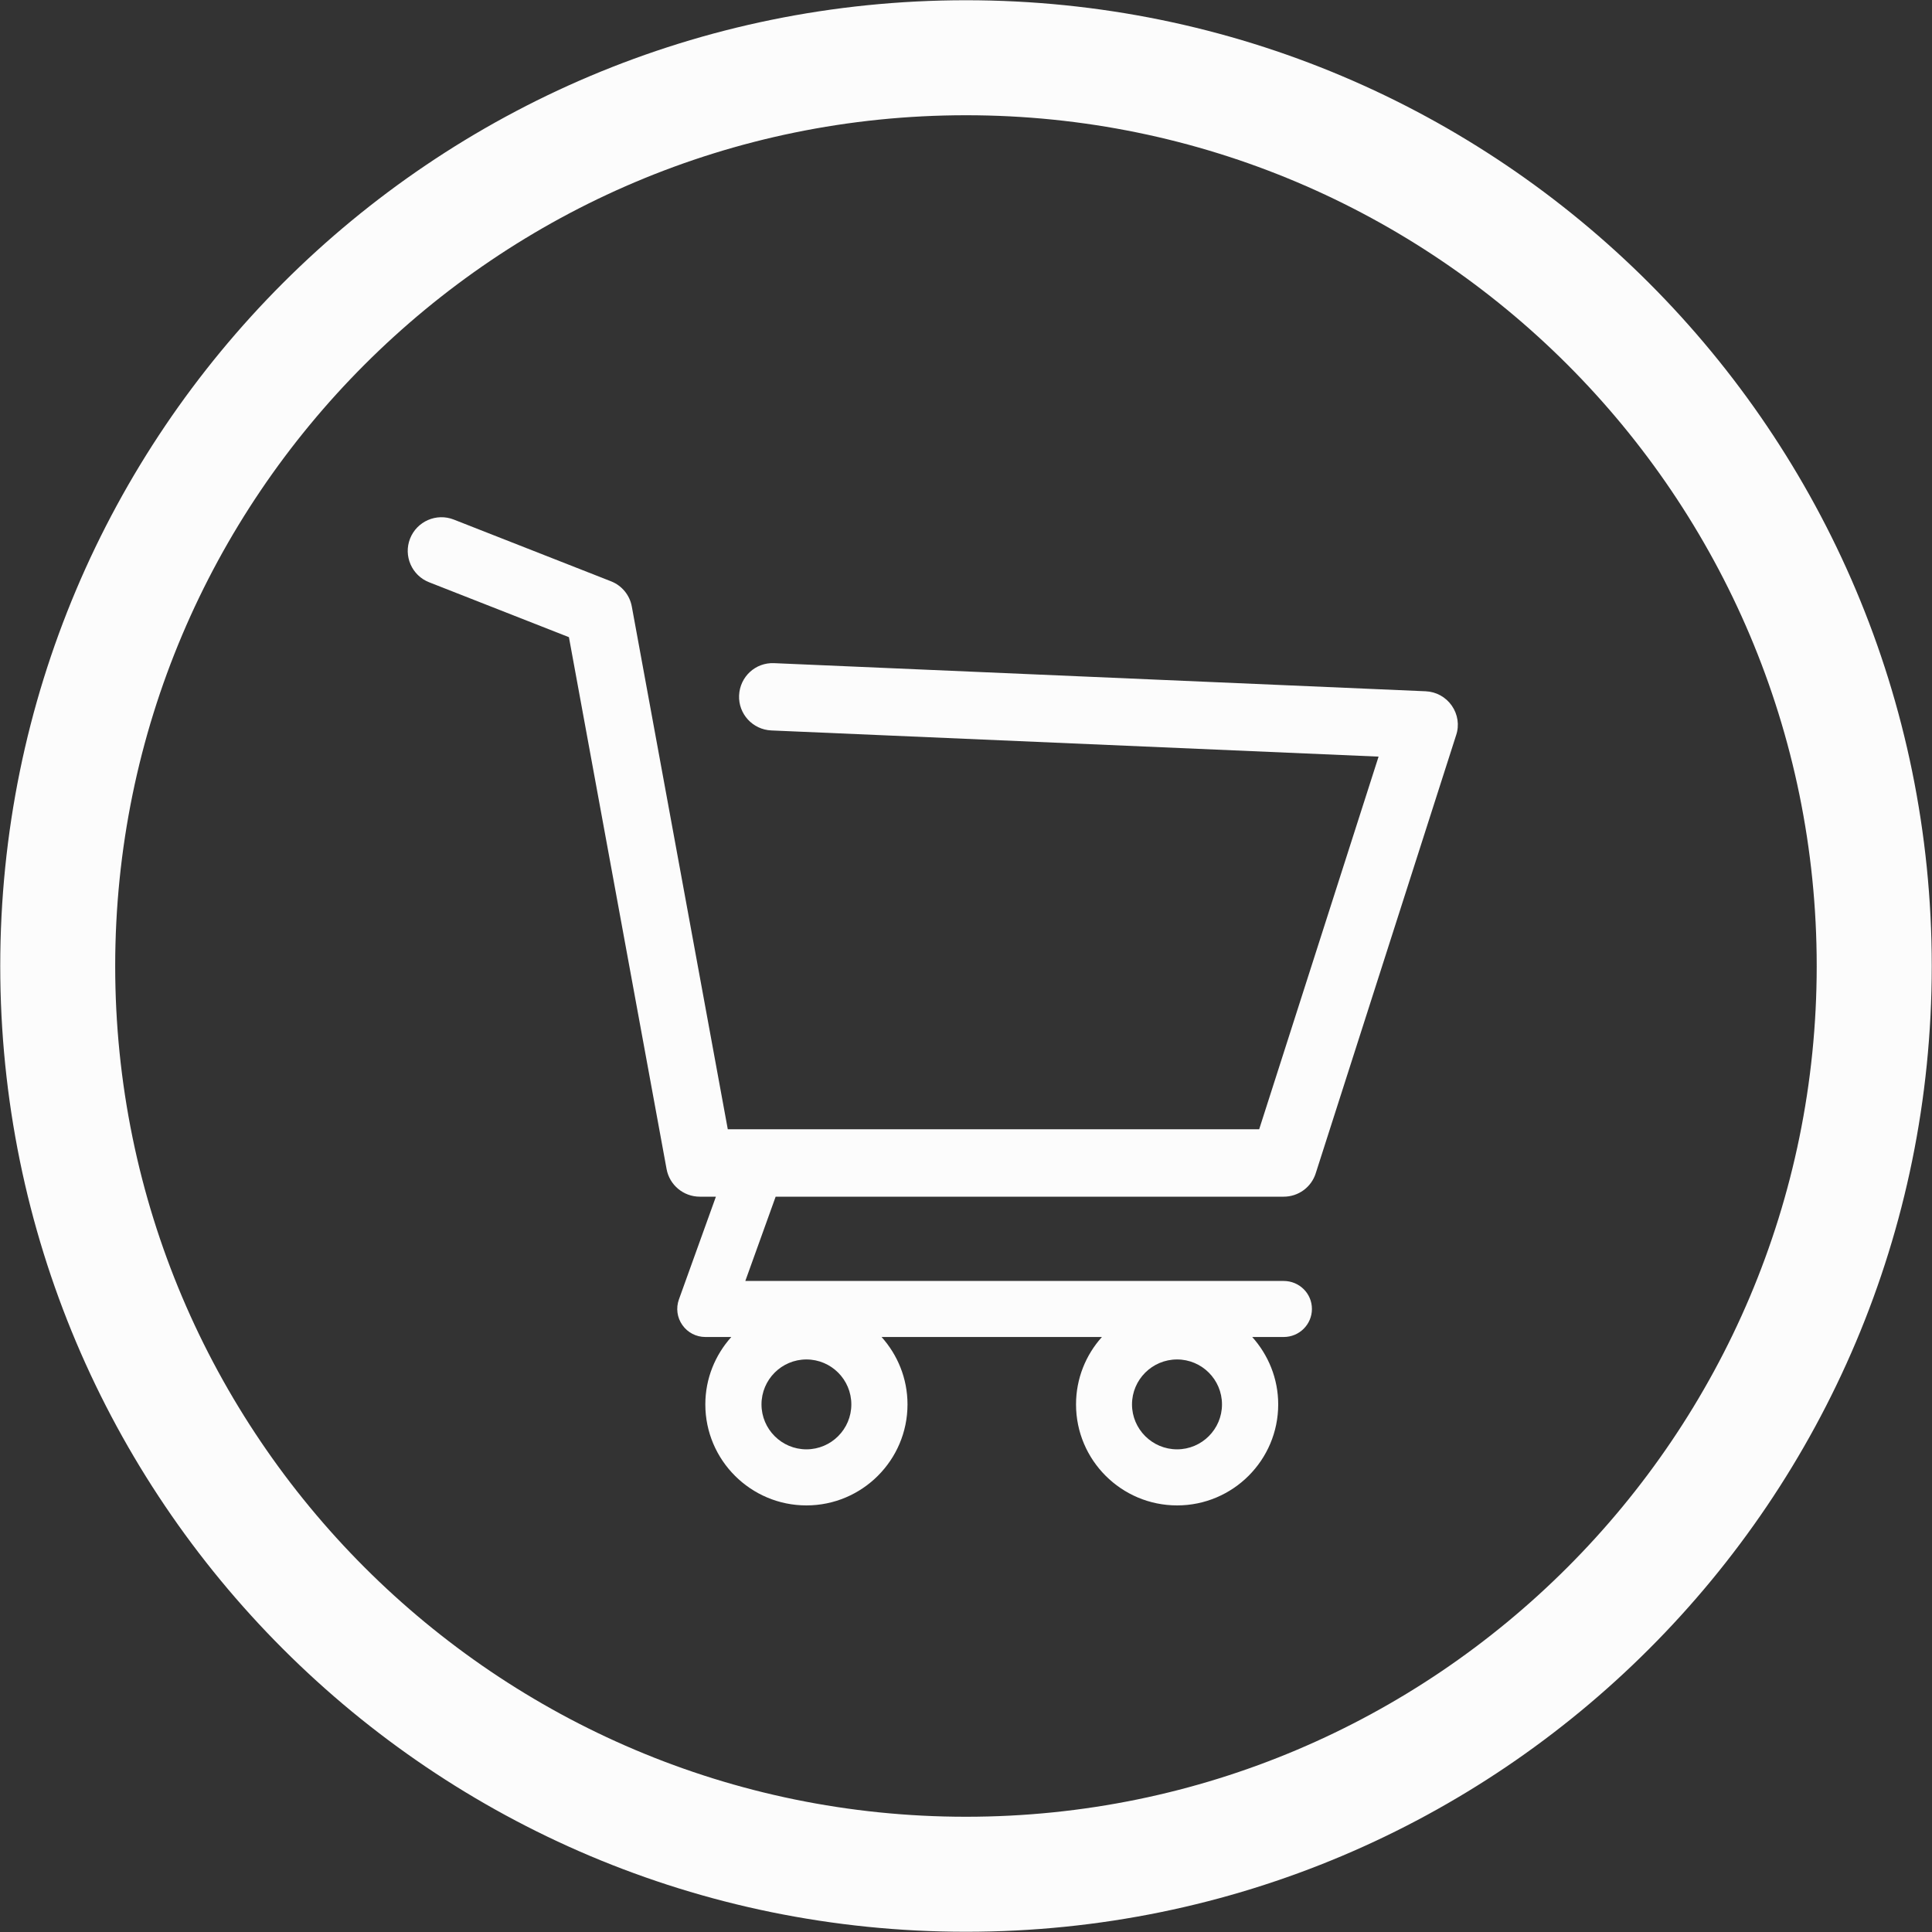 <?xml version="1.0" encoding="utf-8"?>
<!-- Generator: Adobe Illustrator 16.0.0, SVG Export Plug-In . SVG Version: 6.00 Build 0)  -->
<!DOCTYPE svg PUBLIC "-//W3C//DTD SVG 1.1//EN" "http://www.w3.org/Graphics/SVG/1.1/DTD/svg11.dtd">
<svg version="1.1" id="Layer_1" xmlns="http://www.w3.org/2000/svg" xmlns:xlink="http://www.w3.org/1999/xlink" x="0px" y="0px"
	 width="40px" height="40px" viewBox="0 0 40 40" enable-background="new 0 0 40 40" xml:space="preserve">
<rect x="0" y="0" width="40" height="40" fill="#333333" stroke="none"/>
<g id="Layer_x0020_1">
	<path fill="#FCFCFC" d="M20,0L20,0v0.005c5.525,0,10.525,2.237,14.141,5.854c3.616,3.617,5.854,8.616,5.854,14.141H40l0,0l0,0
		h-0.005c0,5.525-2.237,10.525-5.854,14.141c-3.615,3.616-8.615,5.854-14.14,5.854V40l0,0l0,0v-0.005
		c-5.525,0-10.524-2.237-14.141-5.854C2.242,30.525,0.005,25.525,0.005,20H0l0,0l0,0h0.005c0-5.524,2.237-10.524,5.854-14.141
		C9.476,2.243,14.475,0.005,20,0.005V0L20,0L20,0z M20,2.386V2.39l0,0h-0.001L20,2.386c-4.859,0-9.262,1.973-12.452,5.163
		C4.359,10.738,2.386,15.141,2.385,20H2.39l0,0l0,0H2.385c0,4.859,1.974,9.261,5.163,12.451c3.189,3.189,7.593,5.163,12.452,5.163
		v-0.005l0,0l0,0v0.005c4.859,0,9.262-1.974,12.451-5.163S37.613,24.859,37.613,20h-0.004l0,0v-0.001h0.004
		c0-4.858-1.973-9.261-5.162-12.451C29.262,4.359,24.859,2.386,20,2.386L20,2.386z"/>
	<g>
		<path fill="#FCFCFC" d="M30.058,14.61c-0.125-0.179-0.324-0.289-0.542-0.298l-13.487-0.582c-0.388-0.018-0.71,0.281-0.727,0.667
			c-0.017,0.384,0.282,0.709,0.667,0.726l12.573,0.542L26.07,23.38H15.068l-1.987-10.822c-0.043-0.237-0.206-0.435-0.431-0.523
			l-3.255-1.278c-0.359-0.141-0.764,0.036-0.905,0.394c-0.141,0.358,0.036,0.764,0.394,0.904l2.895,1.137l2.022,11.013
			c0.061,0.33,0.35,0.571,0.687,0.571h0.334l-0.766,2.128c-0.064,0.178-0.038,0.375,0.072,0.53c0.109,0.156,0.287,0.247,0.475,0.247
			h0.538c-0.333,0.371-0.538,0.859-0.538,1.396c0,1.153,0.939,2.091,2.093,2.091s2.093-0.938,2.093-2.091
			c0-0.537-0.205-1.025-0.537-1.396h4.562c-0.333,0.371-0.536,0.859-0.536,1.396c0,1.153,0.938,2.091,2.093,2.091
			s2.093-0.938,2.093-2.091c0-0.537-0.206-1.025-0.538-1.396h0.652c0.322,0,0.584-0.259,0.584-0.581
			c0-0.321-0.262-0.579-0.584-0.579H15.431l0.628-1.745h10.518c0.306,0,0.573-0.197,0.664-0.485l2.906-9.068
			C30.218,15.015,30.182,14.788,30.058,14.61z M16.696,30.007c-0.513,0-0.93-0.418-0.93-0.93c0-0.514,0.417-0.931,0.93-0.931
			s0.93,0.417,0.93,0.931C17.626,29.589,17.209,30.007,16.696,30.007z M24.37,30.007c-0.514,0-0.933-0.418-0.933-0.93
			c0-0.514,0.419-0.931,0.933-0.931c0.513,0,0.93,0.417,0.93,0.931C25.3,29.589,24.883,30.007,24.37,30.007z"/>
	</g>
</g>
</svg>
